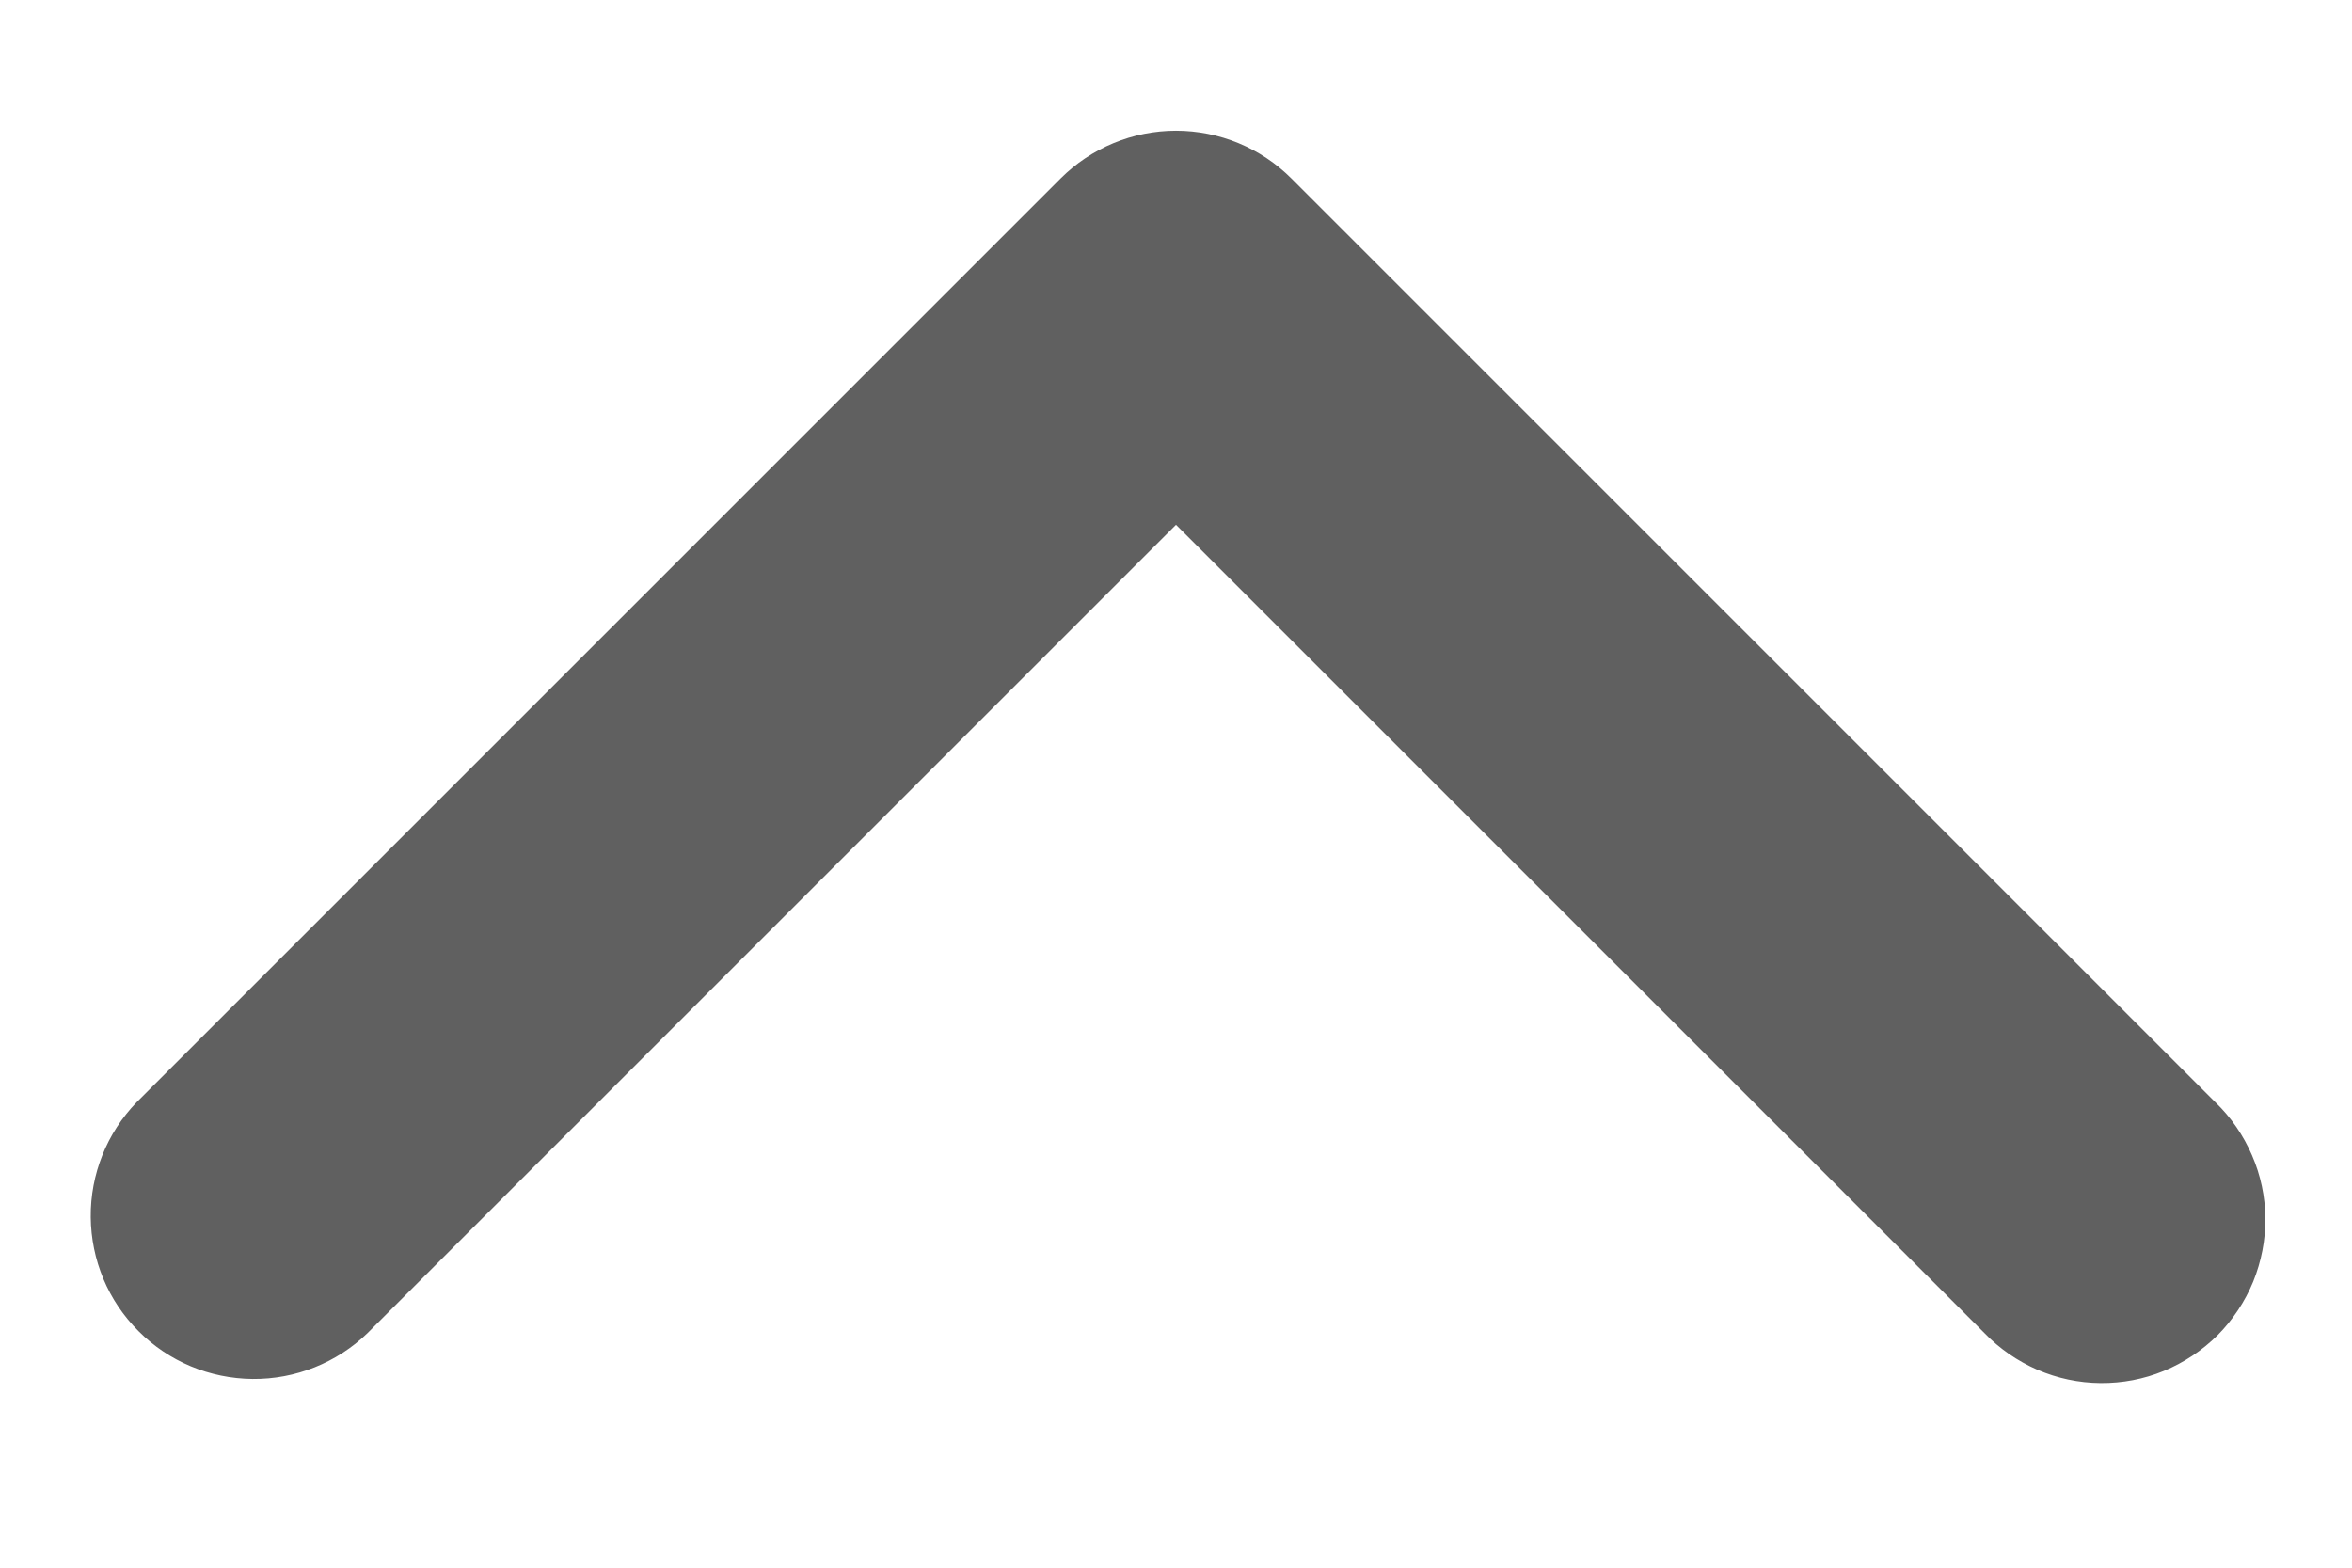 <svg width="12" height="8" viewBox="0 0 12 8" fill="none" xmlns="http://www.w3.org/2000/svg">
<path fill-rule="evenodd" clip-rule="evenodd" d="M5.411 0.911C5.567 0.755 5.779 0.667 6 0.667C6.221 0.667 6.433 0.755 6.589 0.911L11.303 5.625C11.383 5.702 11.446 5.794 11.49 5.896C11.534 5.997 11.557 6.107 11.558 6.217C11.559 6.328 11.537 6.438 11.496 6.54C11.454 6.642 11.392 6.735 11.314 6.814C11.235 6.892 11.142 6.954 11.04 6.996C10.938 7.038 10.828 7.059 10.717 7.058C10.606 7.057 10.497 7.034 10.395 6.99C10.294 6.946 10.202 6.883 10.125 6.803L6 2.678L1.875 6.803C1.718 6.955 1.507 7.039 1.289 7.037C1.07 7.035 0.861 6.948 0.707 6.793C0.552 6.639 0.465 6.43 0.463 6.211C0.461 5.993 0.545 5.782 0.697 5.625L5.411 0.911Z" fill="#606060"/>
</svg>
